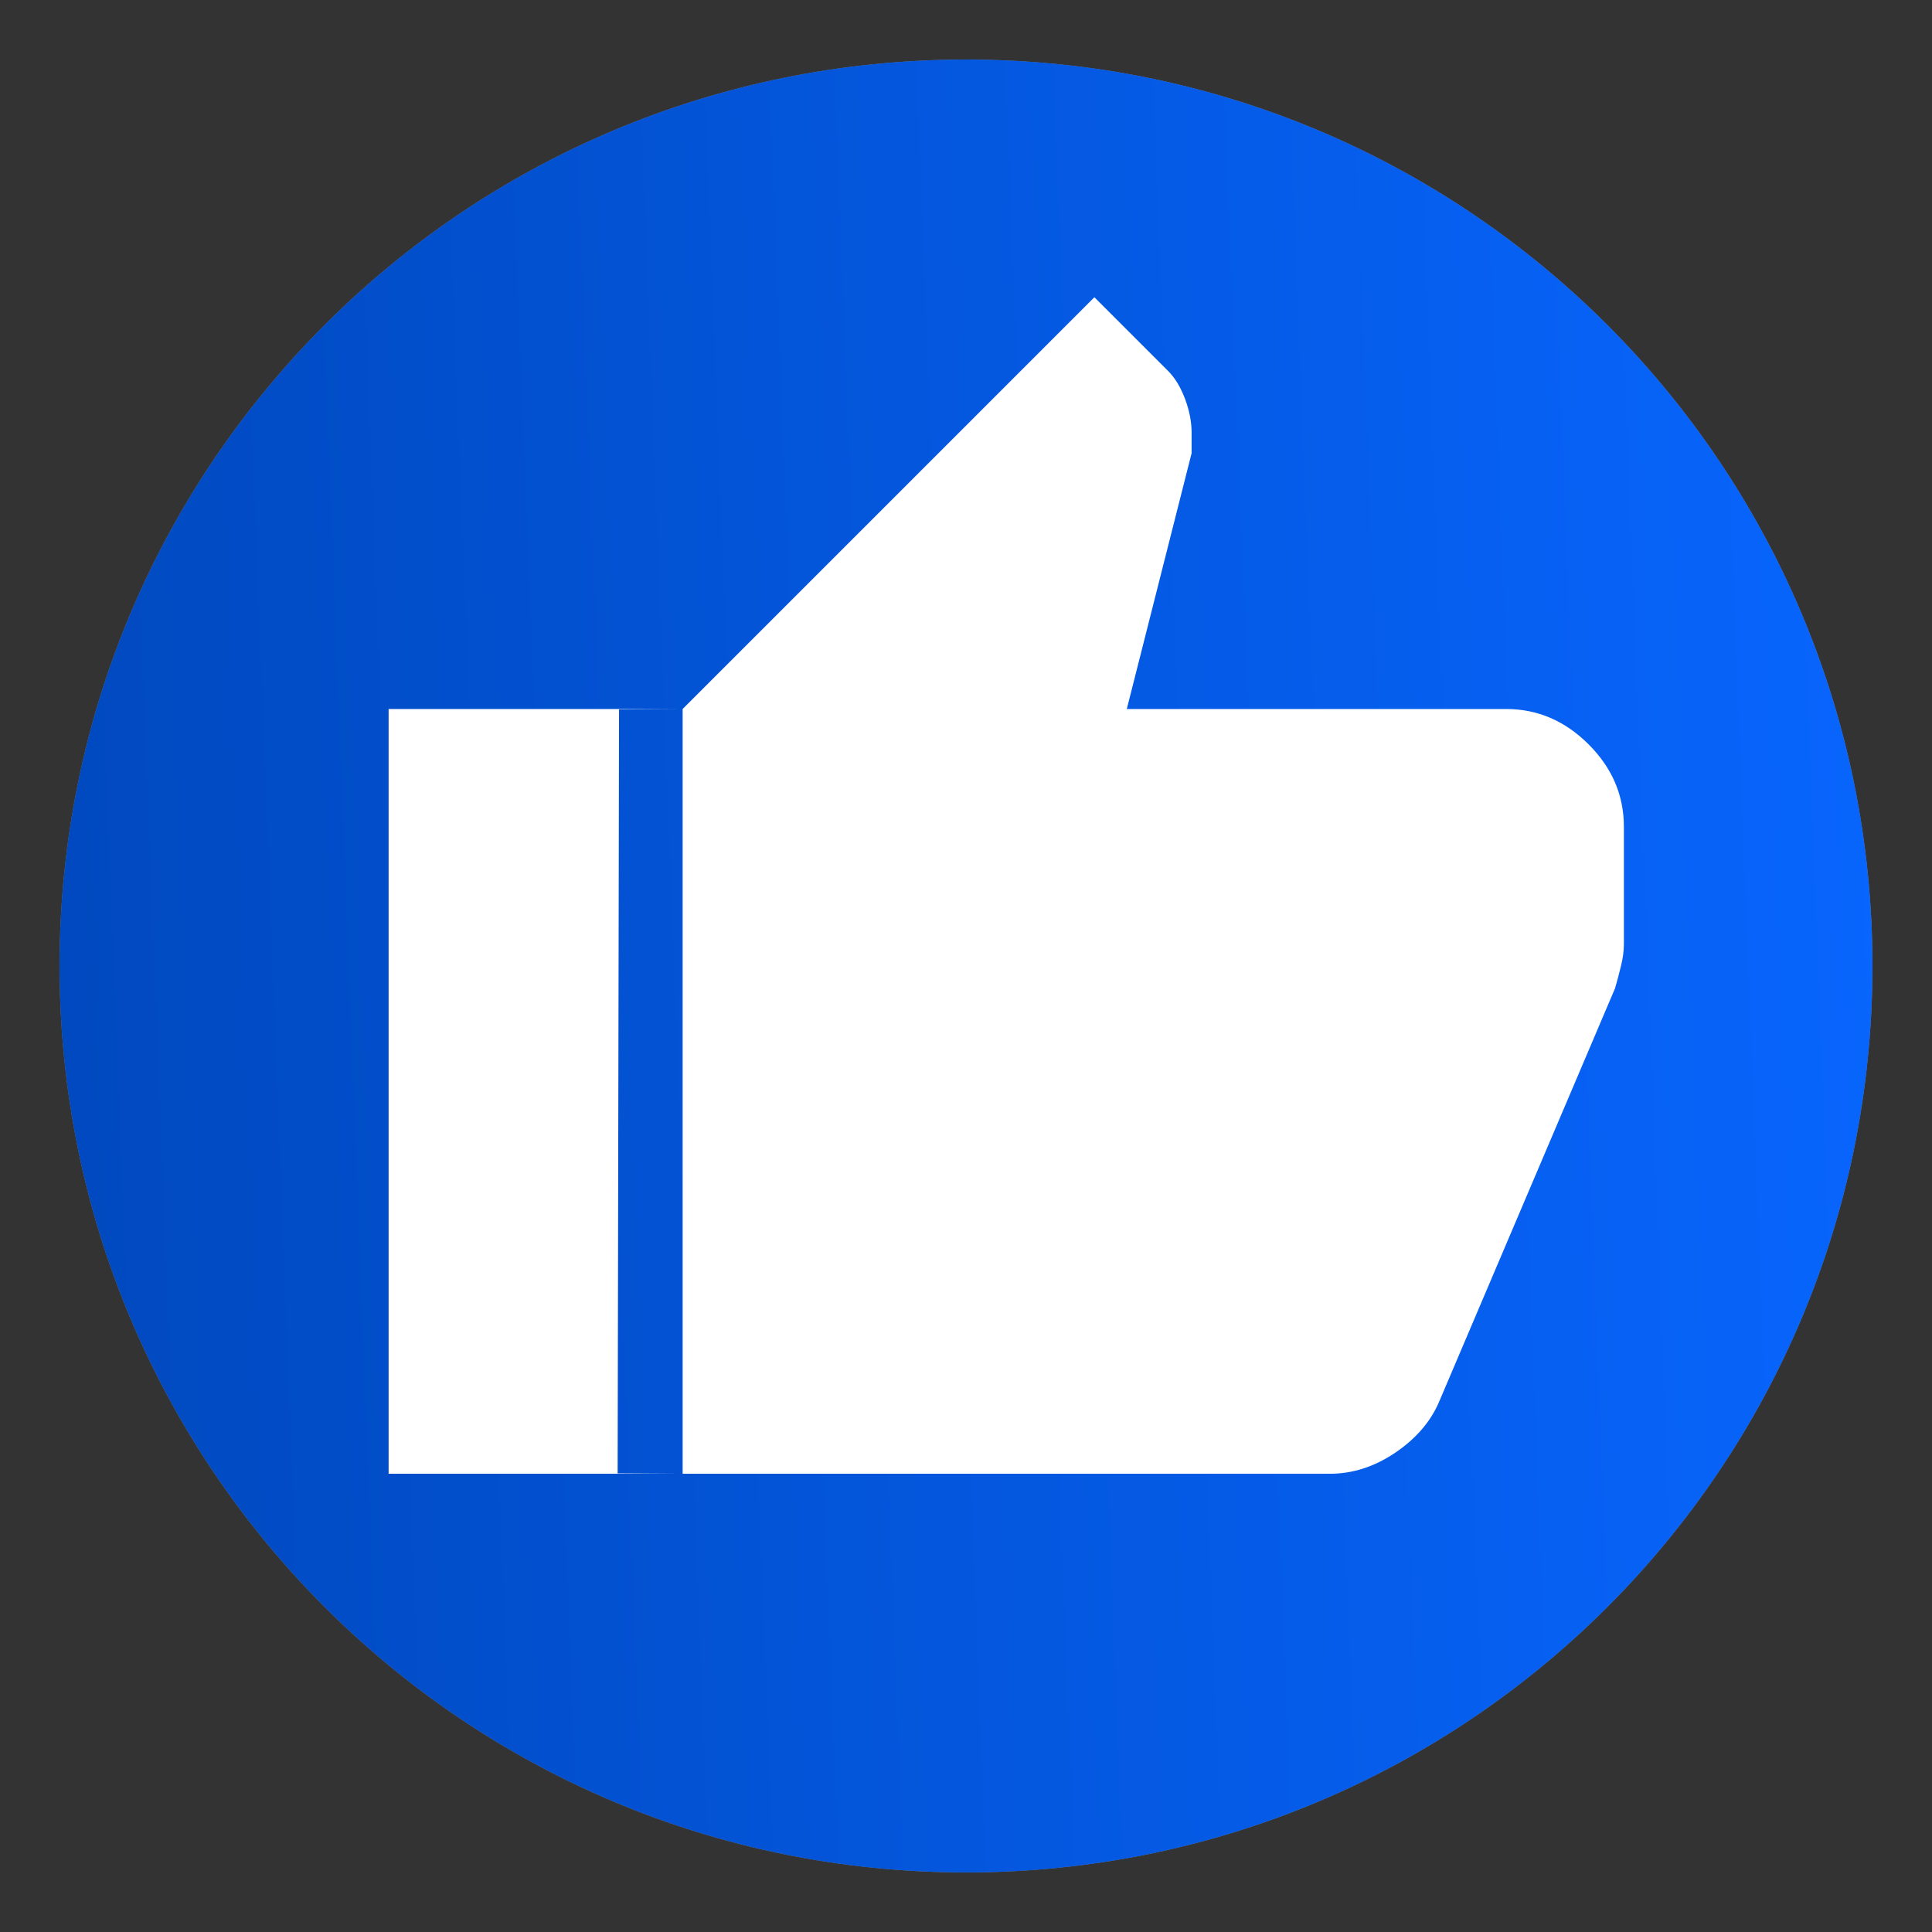 <svg version="1.2" xmlns="http://www.w3.org/2000/svg" viewBox="0 0 960 960" width="48" height="48">
	<rect x="0" y="0" width="960" height="960" fill="#333333" stroke="none"/>
	<title>thumb_up_FILL0_wght400_GRAD0_opsz24-svg</title>
	<defs>
		<clipPath clipPathUnits="userSpaceOnUse" id="cp1">
			<path d="m480 930.41c-249.07 0-450.41-201.34-450.41-450.41 0-249.07 201.34-450.41 450.41-450.41 249.07 0 450.41 201.34 450.41 450.41 0 249.07-201.34 450.41-450.41 450.41z"/>
		</clipPath>
		<linearGradient id="g1" x2="1" gradientUnits="userSpaceOnUse" gradientTransform="matrix(-960,50.311,-50.311,-960,960,454.844)">
			<stop offset="0" stop-color="#0866ff"/>
			<stop offset="1" stop-color="#0048bd"/>
		</linearGradient>
	</defs>
	<style>
		.s0 { fill: #7e7e7e } 
		.s1 { fill: #ffffff } 
	</style>
	<g clip-path="url(#cp1)">
		<path id="Layer 1" class="s0" d="m480 930.4c-249.1 0-450.4-201.3-450.4-450.4 0-249.1 201.3-450.4 450.4-450.4 249.1 0 450.4 201.3 450.4 450.4 0 249.1-201.3 450.4-450.4 450.4z"/>
		<rect width="960" height="960" id="Gradient Fill 1" style="fill: url(#g1)"/>
	</g>
	<path id="Layer" class="s1" d="m660.8 732.3h-321.6v-380l204.6-204.6 36.6 36.6q5.1 5.1 8.4 13.8 3.3 8.8 3.3 16.8v10.3l-32.2 127.1h188.5q23.4 0 41 17.6 17.5 17.5 17.5 40.9v58.4q0 5.1-1.5 11-1.4 5.8-2.9 10.9l-87.7 206.1q-6.5 14.6-21.9 24.9-15.3 10.2-32.1 10.2zm-321.6-380l-31.6 0.2-0.7 379.6 32.3 0.2h-146.1v-380z"/>
</svg>